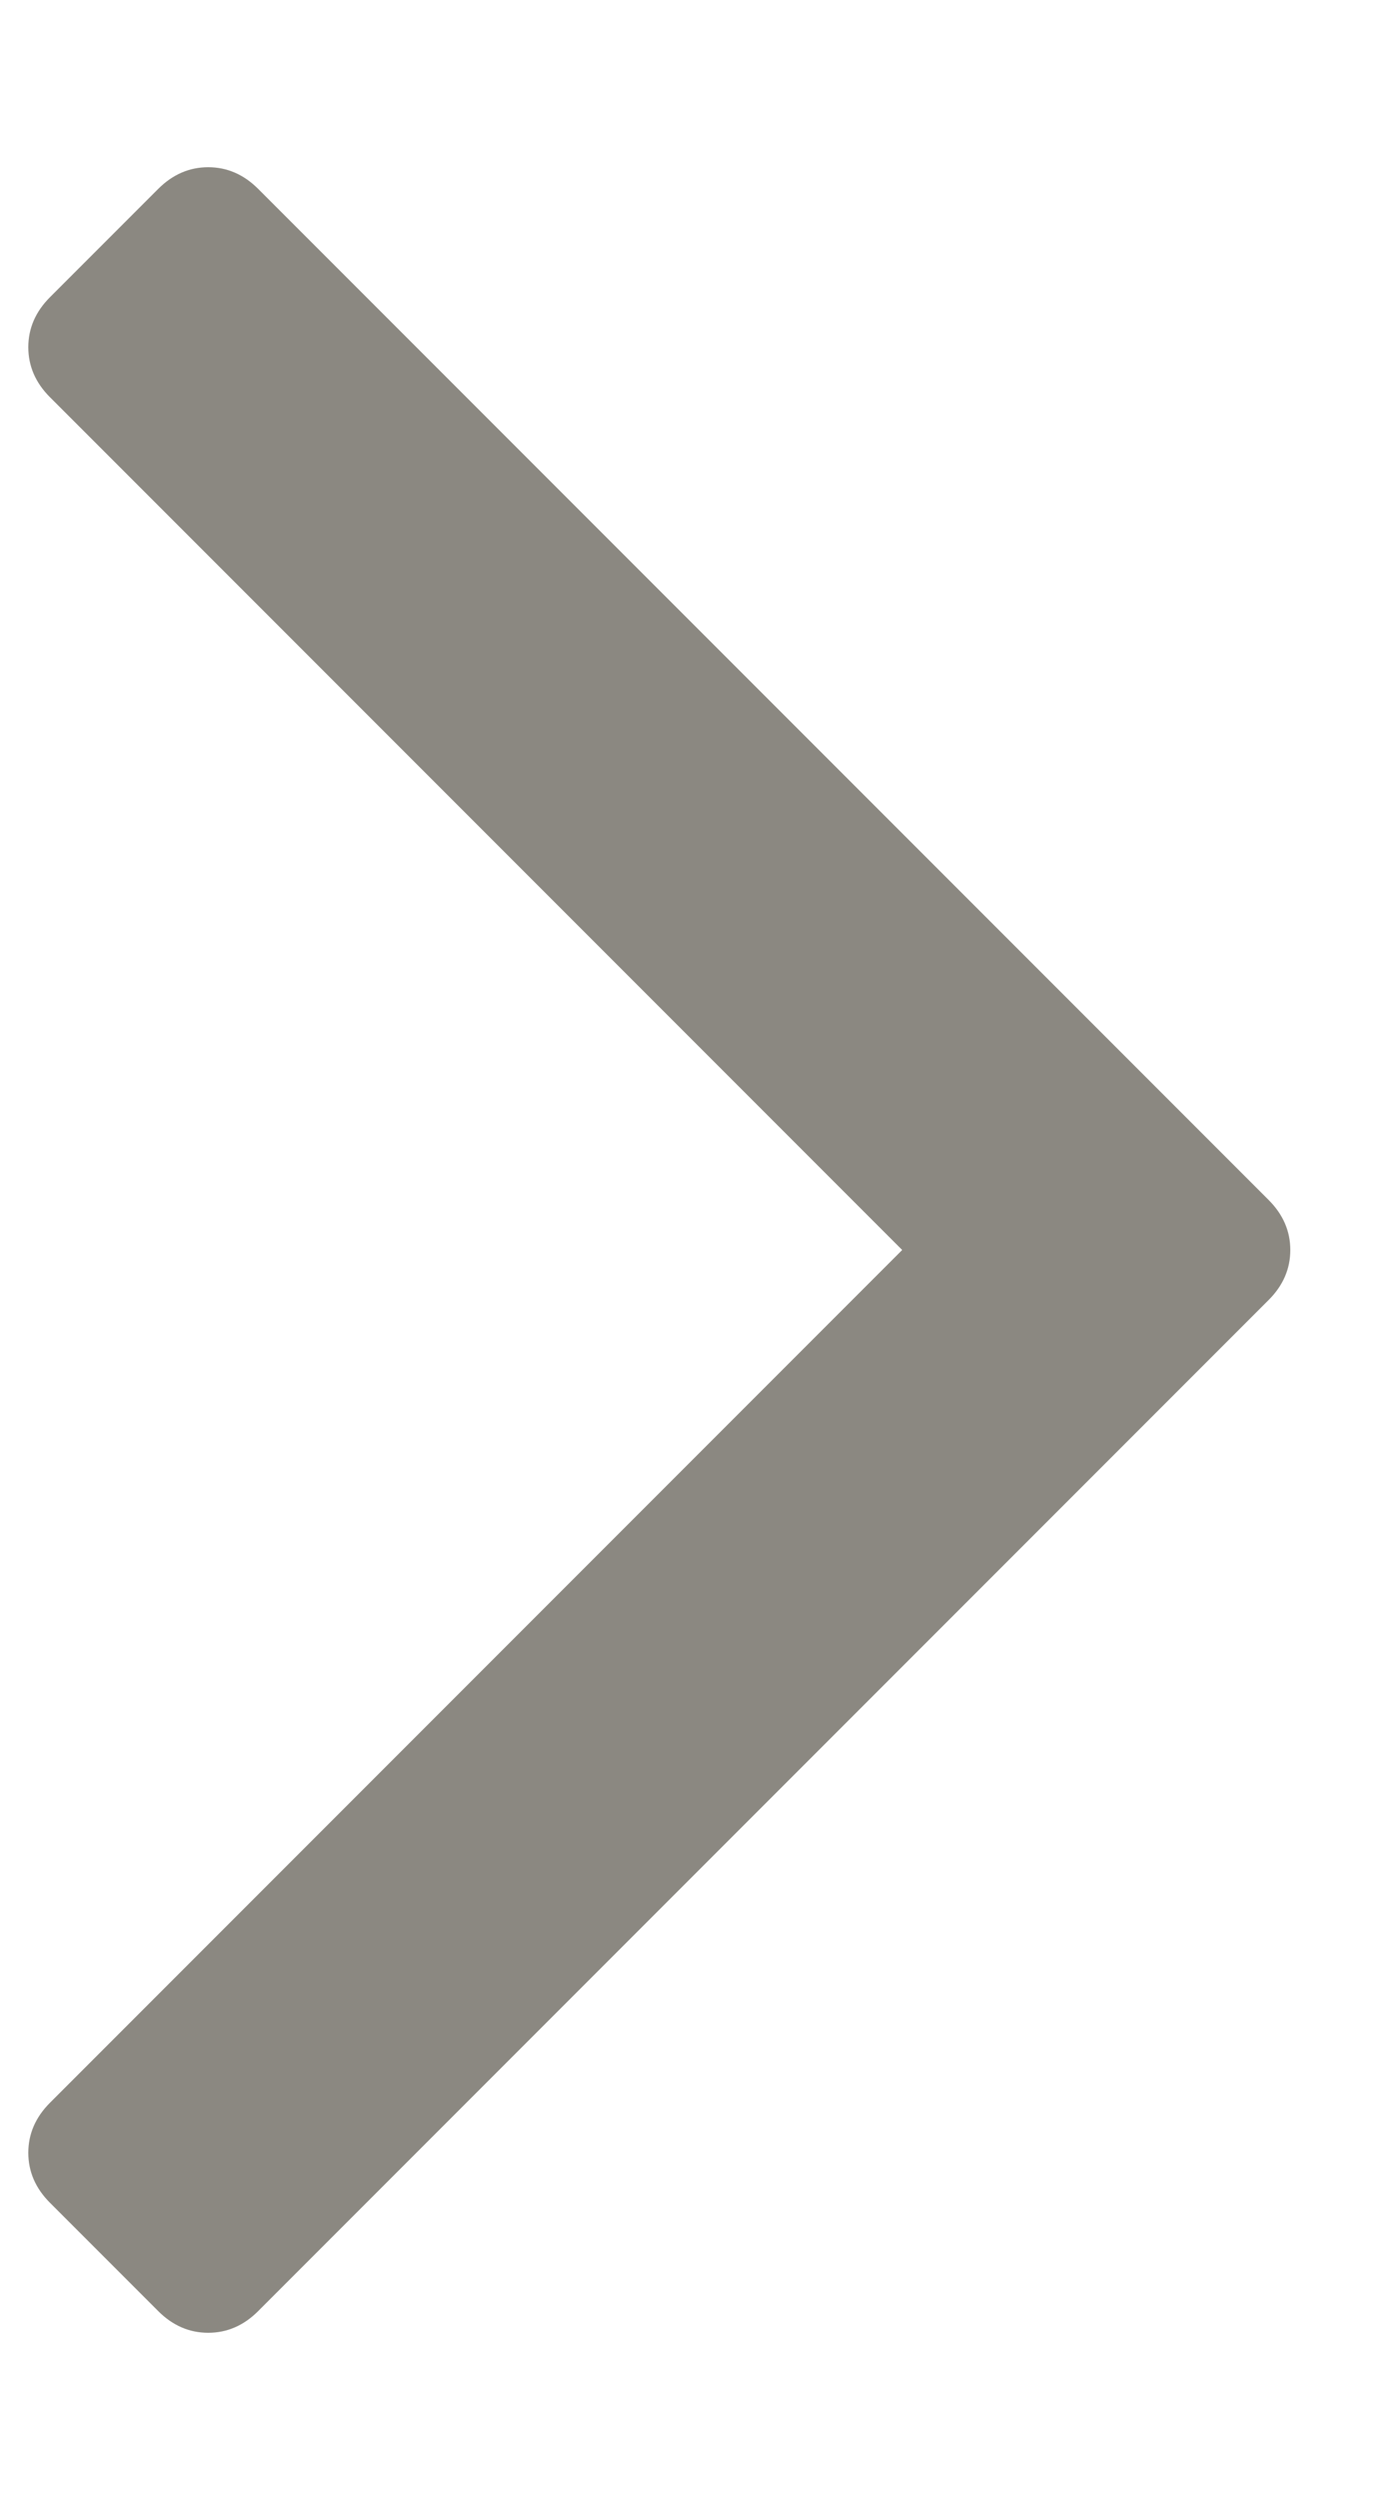 <svg width="5" height="9" viewBox="0 0 5 9" fill="none" xmlns="http://www.w3.org/2000/svg">
<path d="M4.57 4.32C4.622 4.372 4.648 4.432 4.648 4.5C4.648 4.568 4.622 4.628 4.57 4.68L0.93 8.32C0.878 8.372 0.818 8.398 0.75 8.398C0.682 8.398 0.622 8.372 0.57 8.32L0.18 7.93C0.128 7.878 0.102 7.818 0.102 7.75C0.102 7.682 0.128 7.622 0.18 7.57L3.25 4.5L0.18 1.43C0.128 1.378 0.102 1.318 0.102 1.25C0.102 1.182 0.128 1.122 0.18 1.07L0.57 0.68C0.622 0.628 0.682 0.602 0.75 0.602C0.818 0.602 0.878 0.628 0.93 0.68L4.57 4.32Z" fill="#8B8881"/>
</svg>
